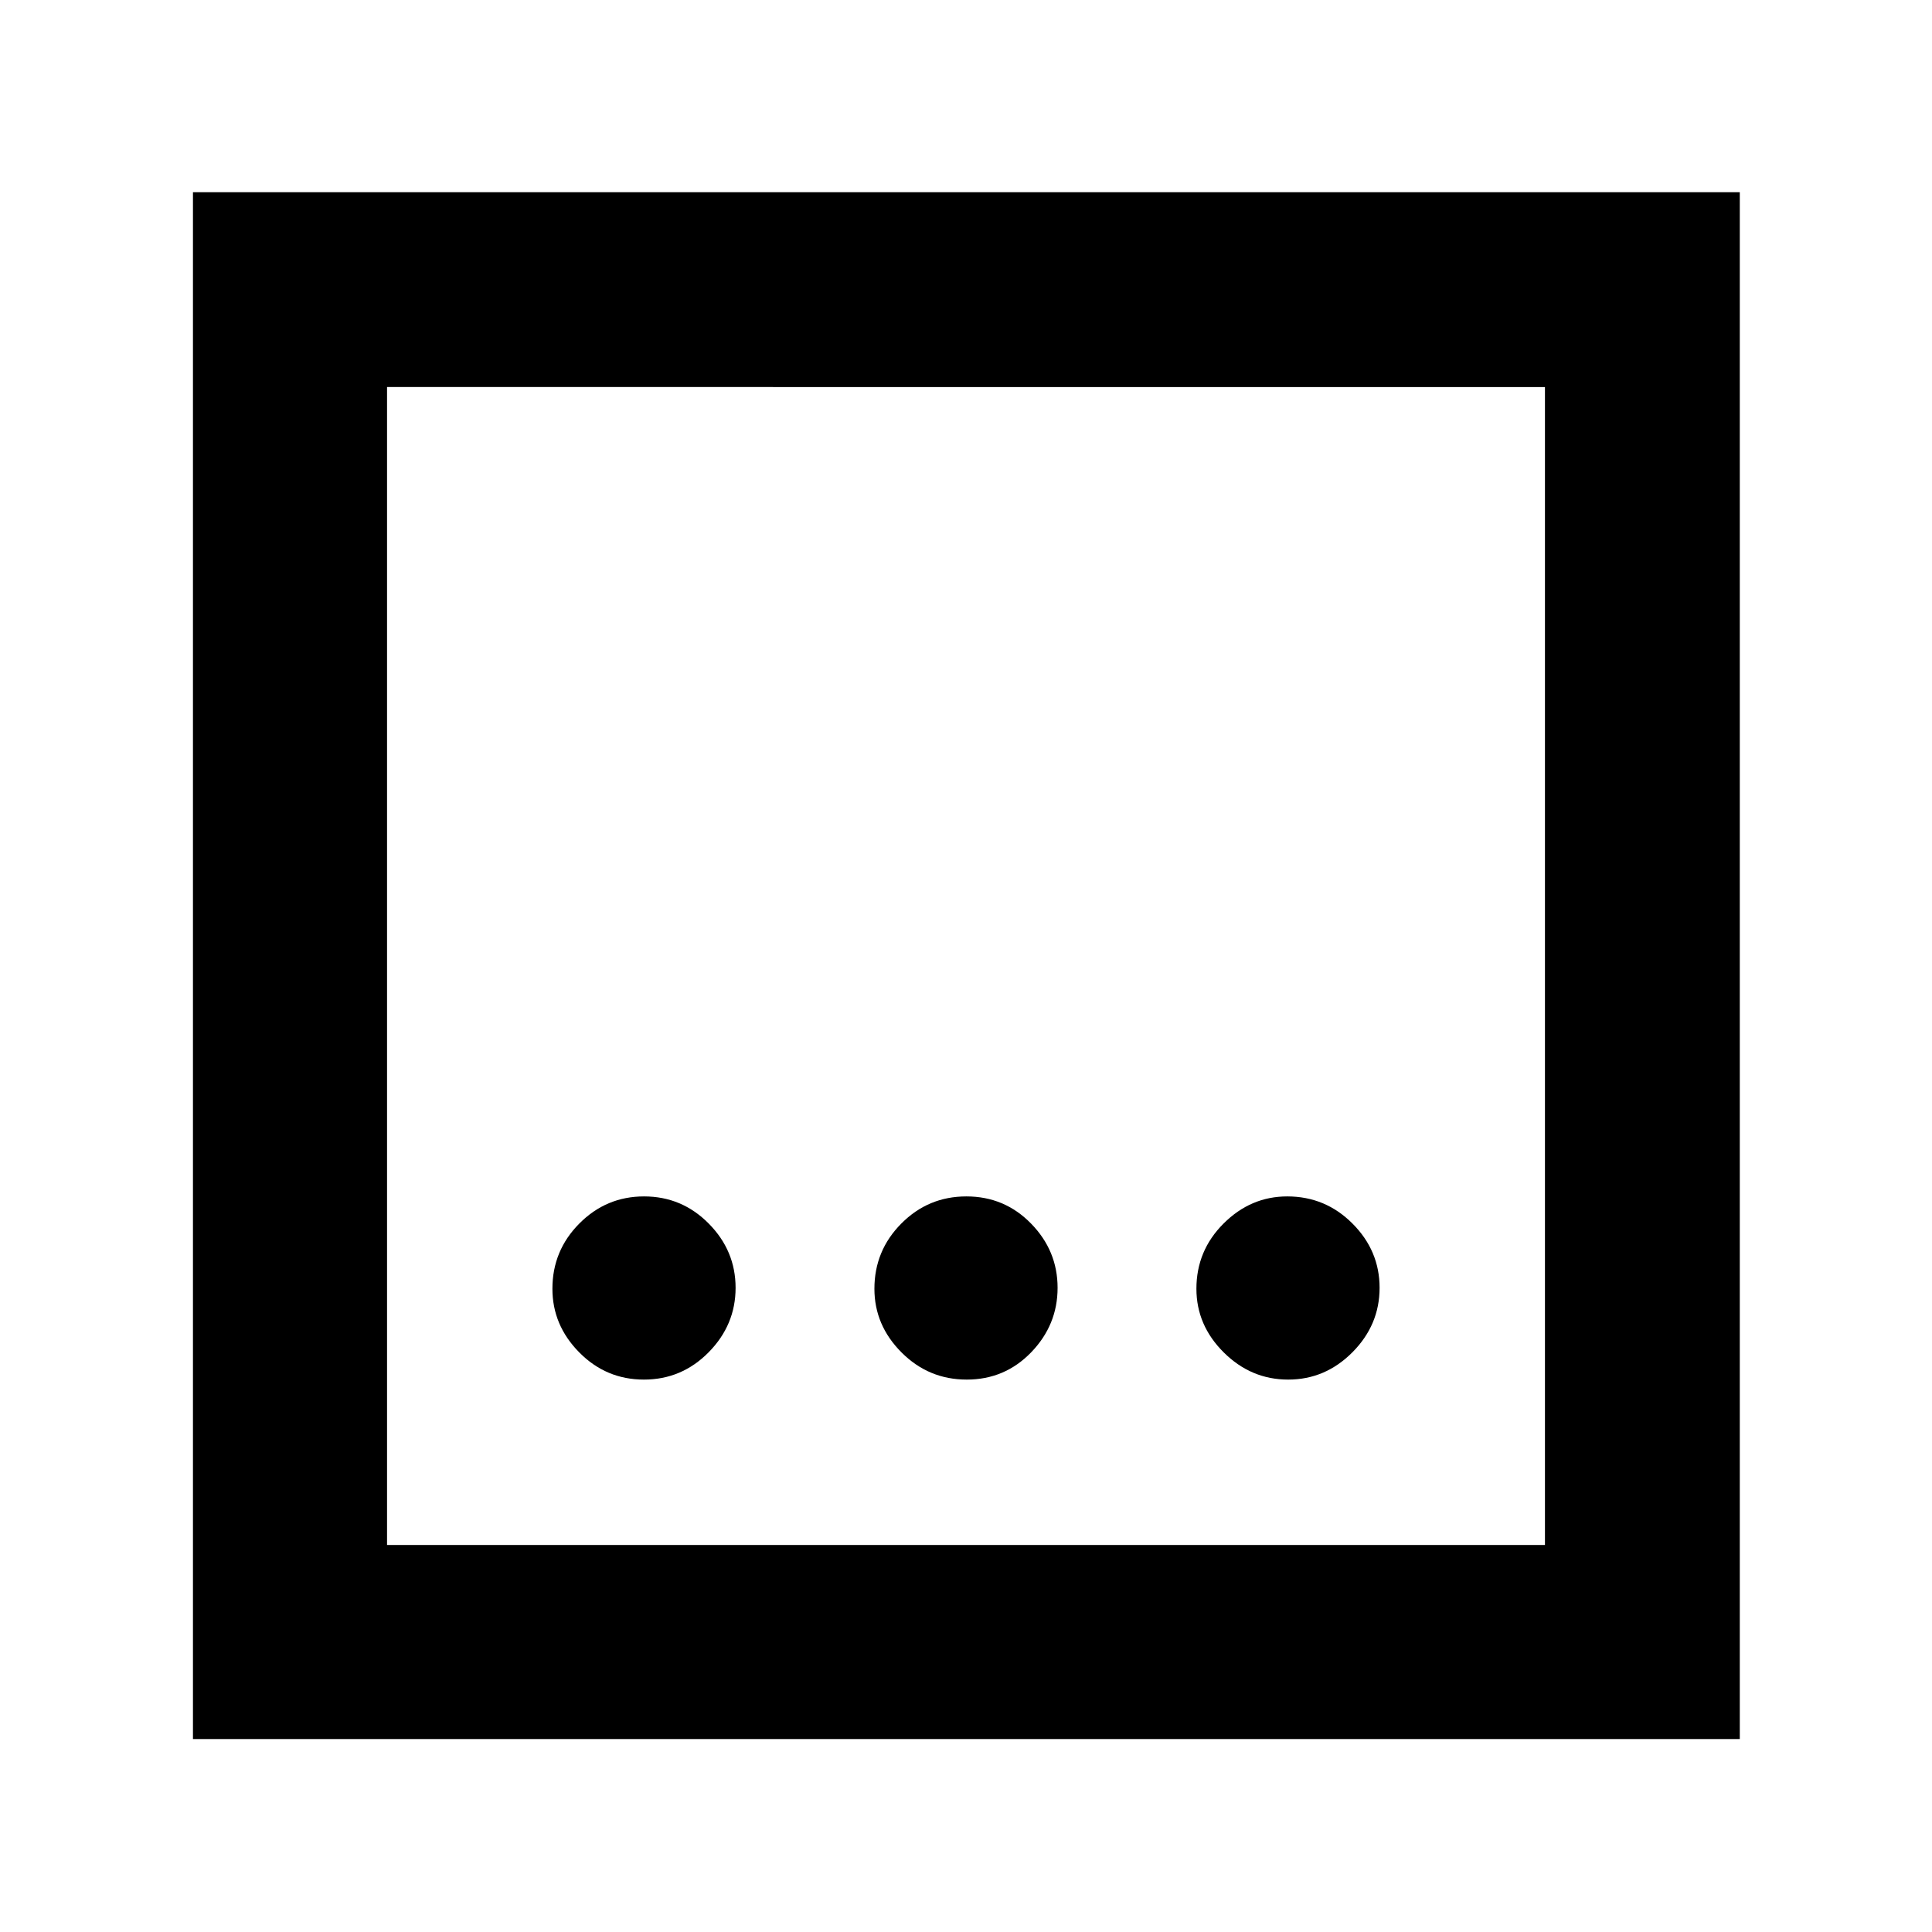 <svg xmlns="http://www.w3.org/2000/svg" height="40" viewBox="0 -960 960 960" width="40"><path d="M480.37-274.49q18.94 0 32.04-13.58 13.1-13.59 13.1-32.02 0-18.44-13.19-31.93-13.18-13.49-32.13-13.49-18.95 0-32.32 13.47-13.38 13.46-13.38 32.41 0 18.15 13.47 31.64 13.46 13.5 32.41 13.5Zm-160.4 0q18.78 0 32.16-13.58 13.38-13.59 13.38-32.02 0-18.44-13.35-31.93-13.35-13.49-32.13-13.49t-32.16 13.47q-13.38 13.46-13.38 32.41 0 18.15 13.35 31.64 13.35 13.5 32.13 13.5Zm320.12 0q18.44 0 31.93-13.58 13.49-13.59 13.49-32.02 0-18.44-13.47-31.93-13.46-13.49-32.41-13.49-18.15 0-31.64 13.47-13.5 13.46-13.5 32.41 0 18.15 13.58 31.64 13.59 13.5 32.02 13.5ZM95.88-95.88v-768.61h768.61v768.61H95.88Zm96.44-96.44h575.36v-575.36H192.32v575.36Zm0-575.36v575.36-575.36Z"/></svg>